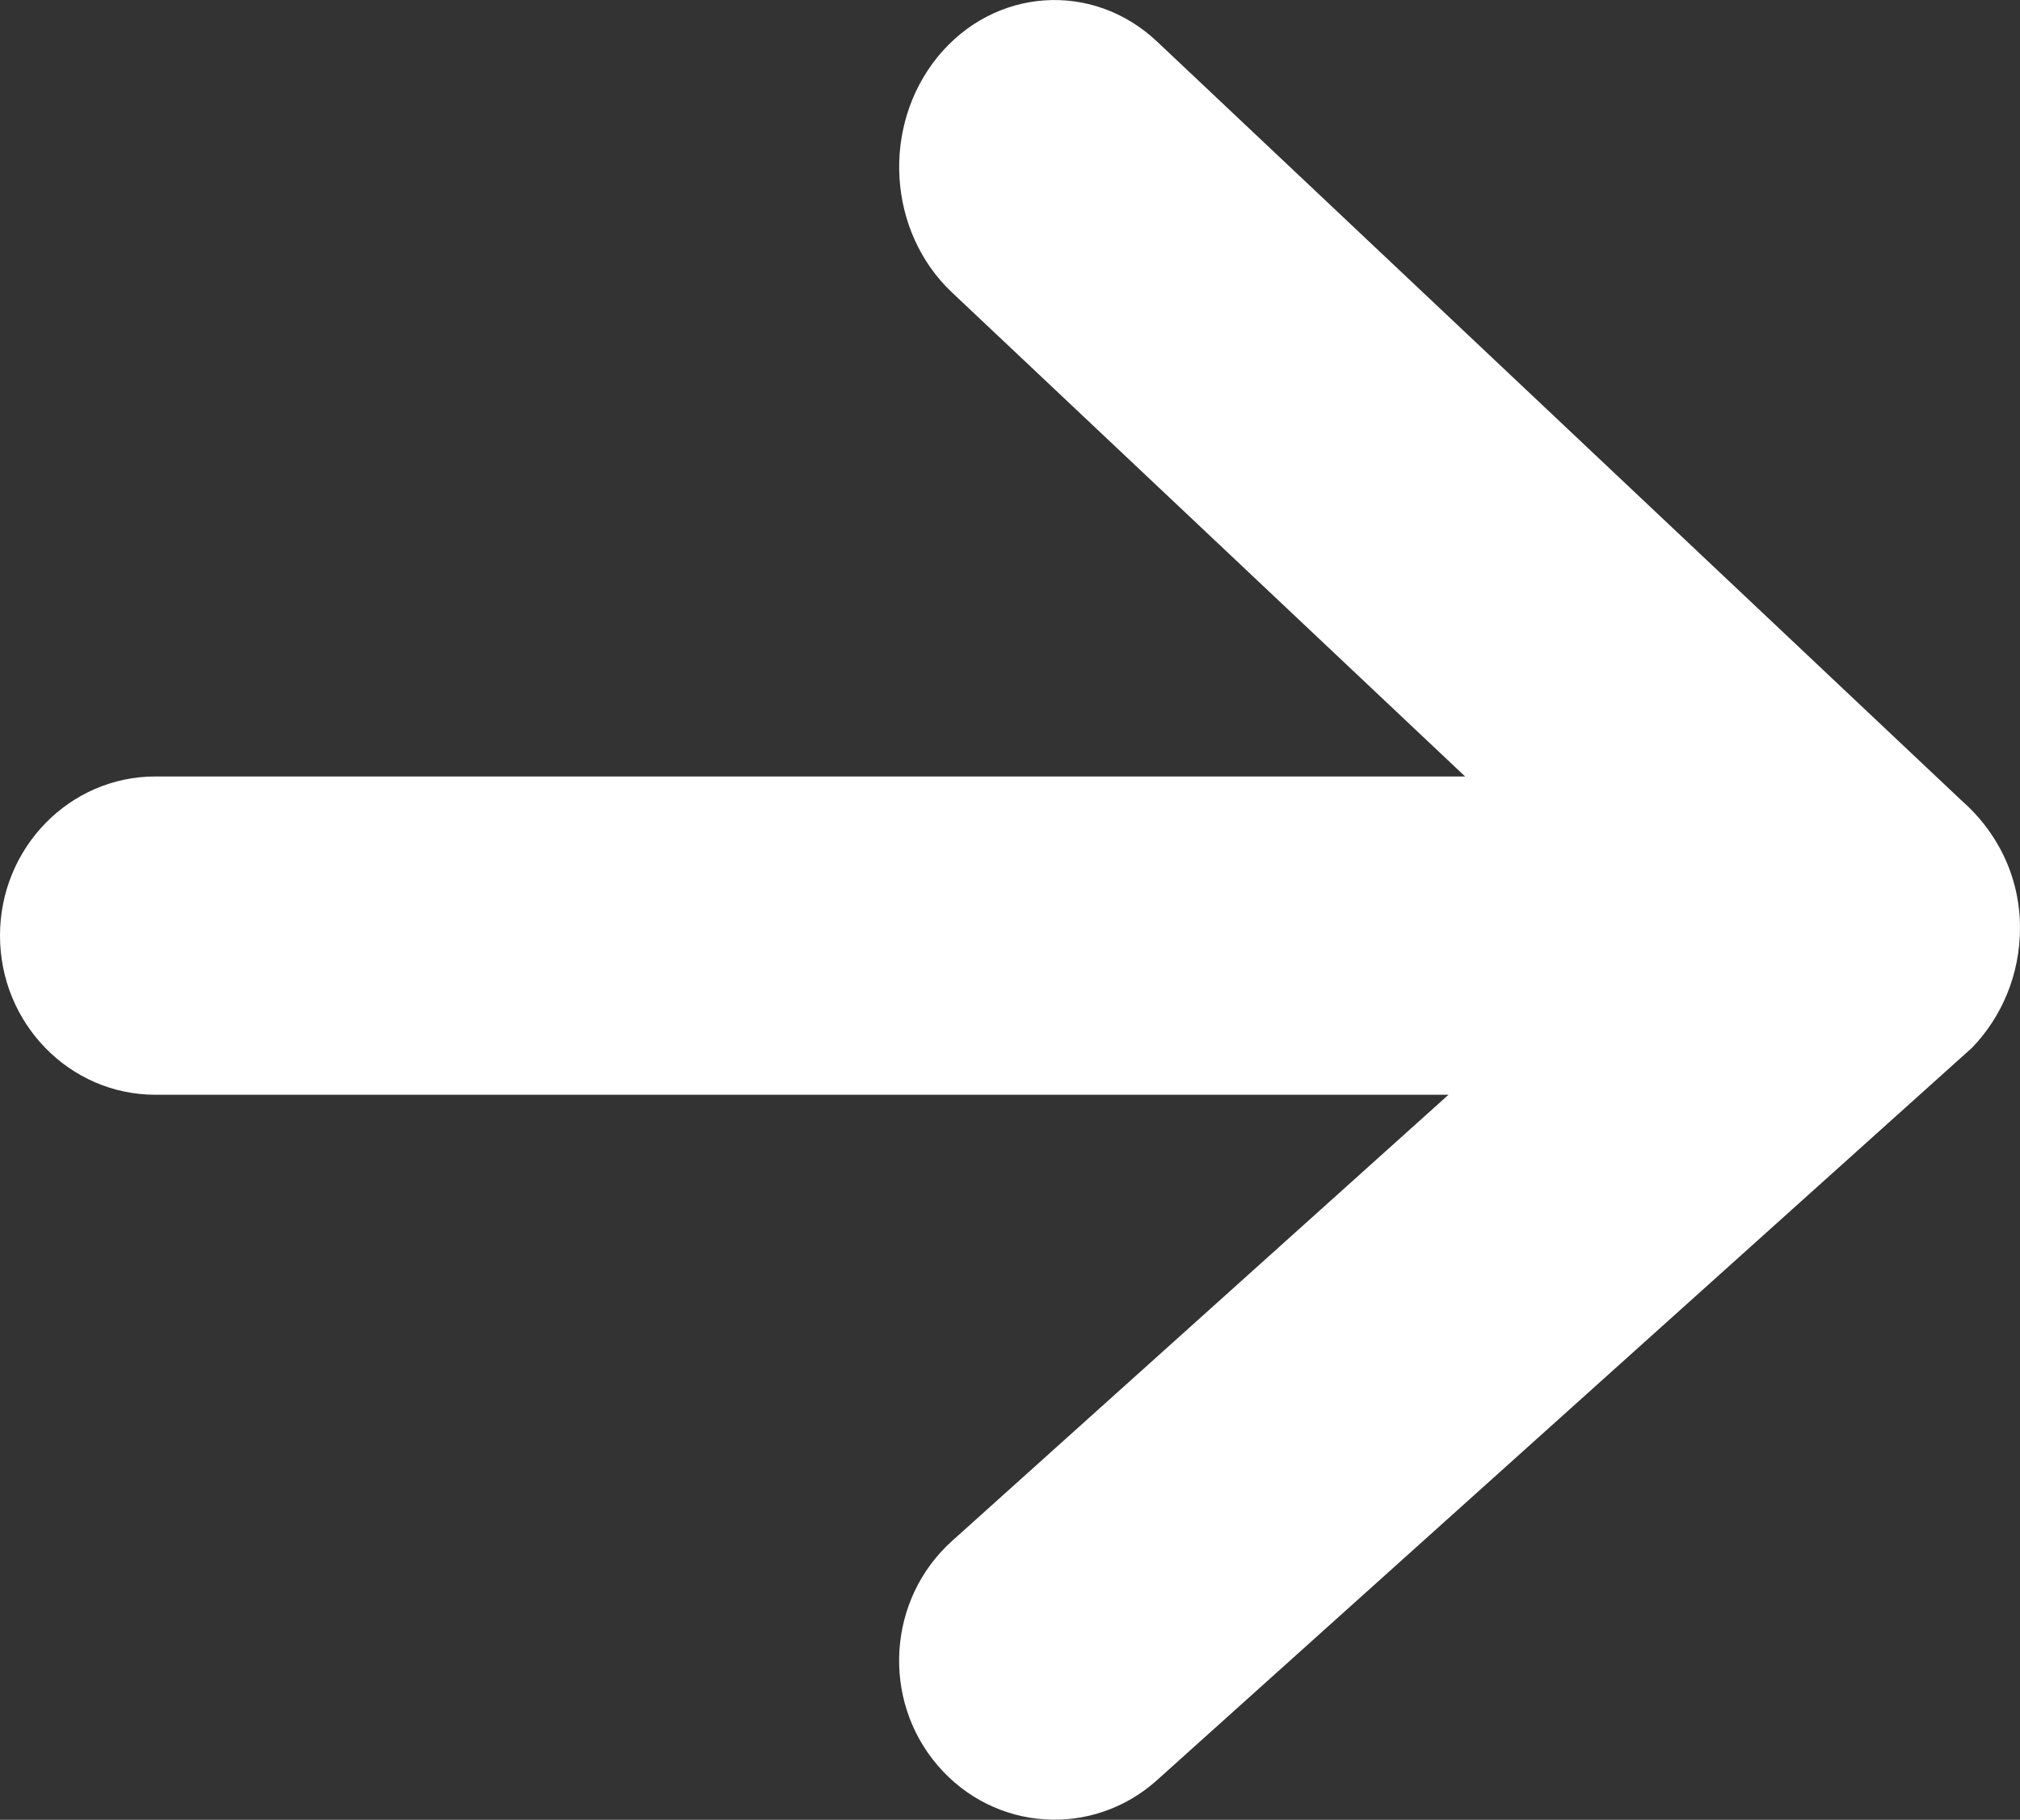 <?xml version="1.0" encoding="utf-8"?>
<!-- Generator: Adobe Illustrator 17.0.0, SVG Export Plug-In . SVG Version: 6.00 Build 0)  -->
<!DOCTYPE svg PUBLIC "-//W3C//DTD SVG 1.1//EN" "http://www.w3.org/Graphics/SVG/1.1/DTD/svg11.dtd">
<svg version="1.1" id="Livello_1" xmlns="http://www.w3.org/2000/svg" xmlns:xlink="http://www.w3.org/1999/xlink" x="0px" y="0px"
	 width="13px" height="11.709px" viewBox="0 0 13 11.709" enable-background="new 0 0 13 11.709" xml:space="preserve">
<rect x="0" y="0" width="13" height="11.709" fill="#333333" stroke="none"/>
<path fill="#FFFFFF" d="M12.693,6.74C12.881,6.544,13,6.273,13,5.97c0-0.336-0.152-0.624-0.377-0.82L7.446,0.267
	C7.031-0.124,6.399-0.08,6.035,0.365C5.671,0.812,5.712,1.491,6.127,1.882l3.302,3.114H1c-0.552,0-1,0.459-1,1.024
	s0.448,1.024,1,1.024h8.322L6.127,9.915c-0.415,0.373-0.457,1.02-0.092,1.445c0.364,0.425,0.996,0.467,1.411,0.094L12.693,6.74z"/>
</svg>
